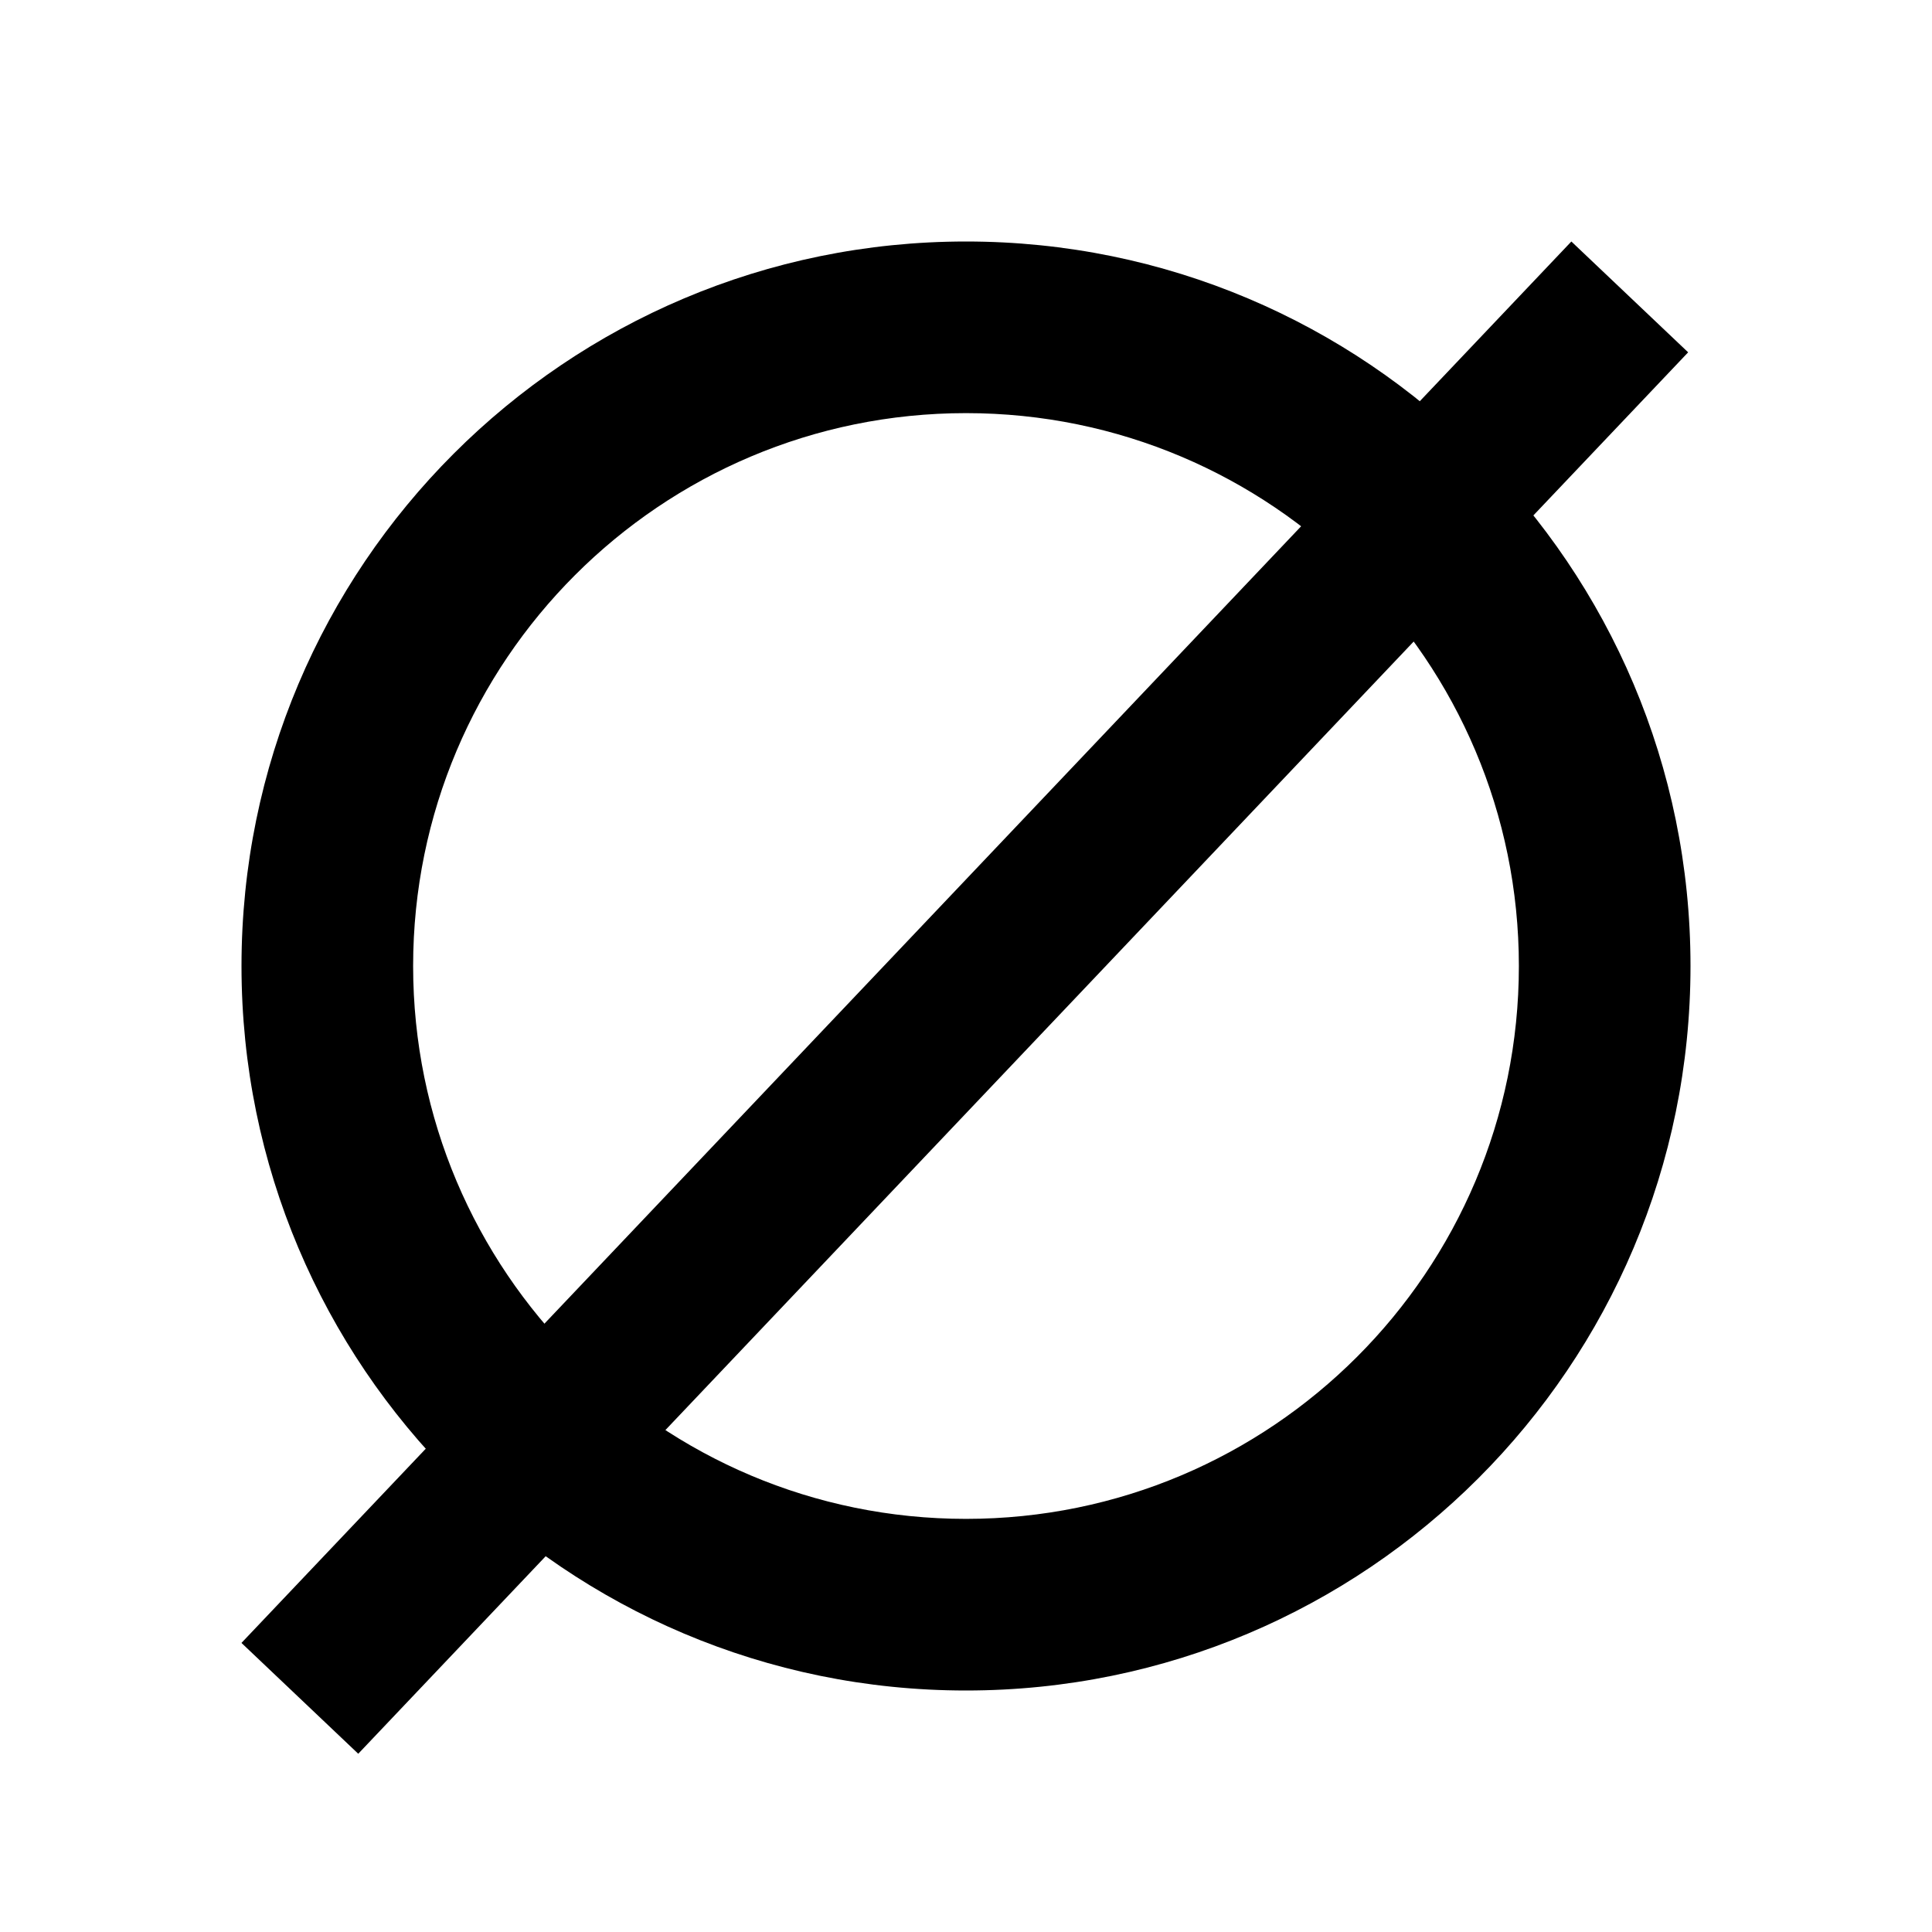 <svg width="24" height="24" viewBox="0 0 24 24" fill="none" xmlns="http://www.w3.org/2000/svg">
<path d="M21 12C21 16.971 16.971 21 12 21C7.029 21 3 16.971 3 12C3 7.029 7.029 3 12 3C16.971 3 21 7.029 21 12ZM5.132 12C5.132 15.793 8.207 18.868 12 18.868C15.793 18.868 18.868 15.793 18.868 12C18.868 8.207 15.793 5.132 12 5.132C8.207 5.132 5.132 8.207 5.132 12Z" fill="black"/>
<rect x="19.52" y="3" width="2" height="24" transform="rotate(43.5 19.52 3)" fill="black"/>
</svg>
